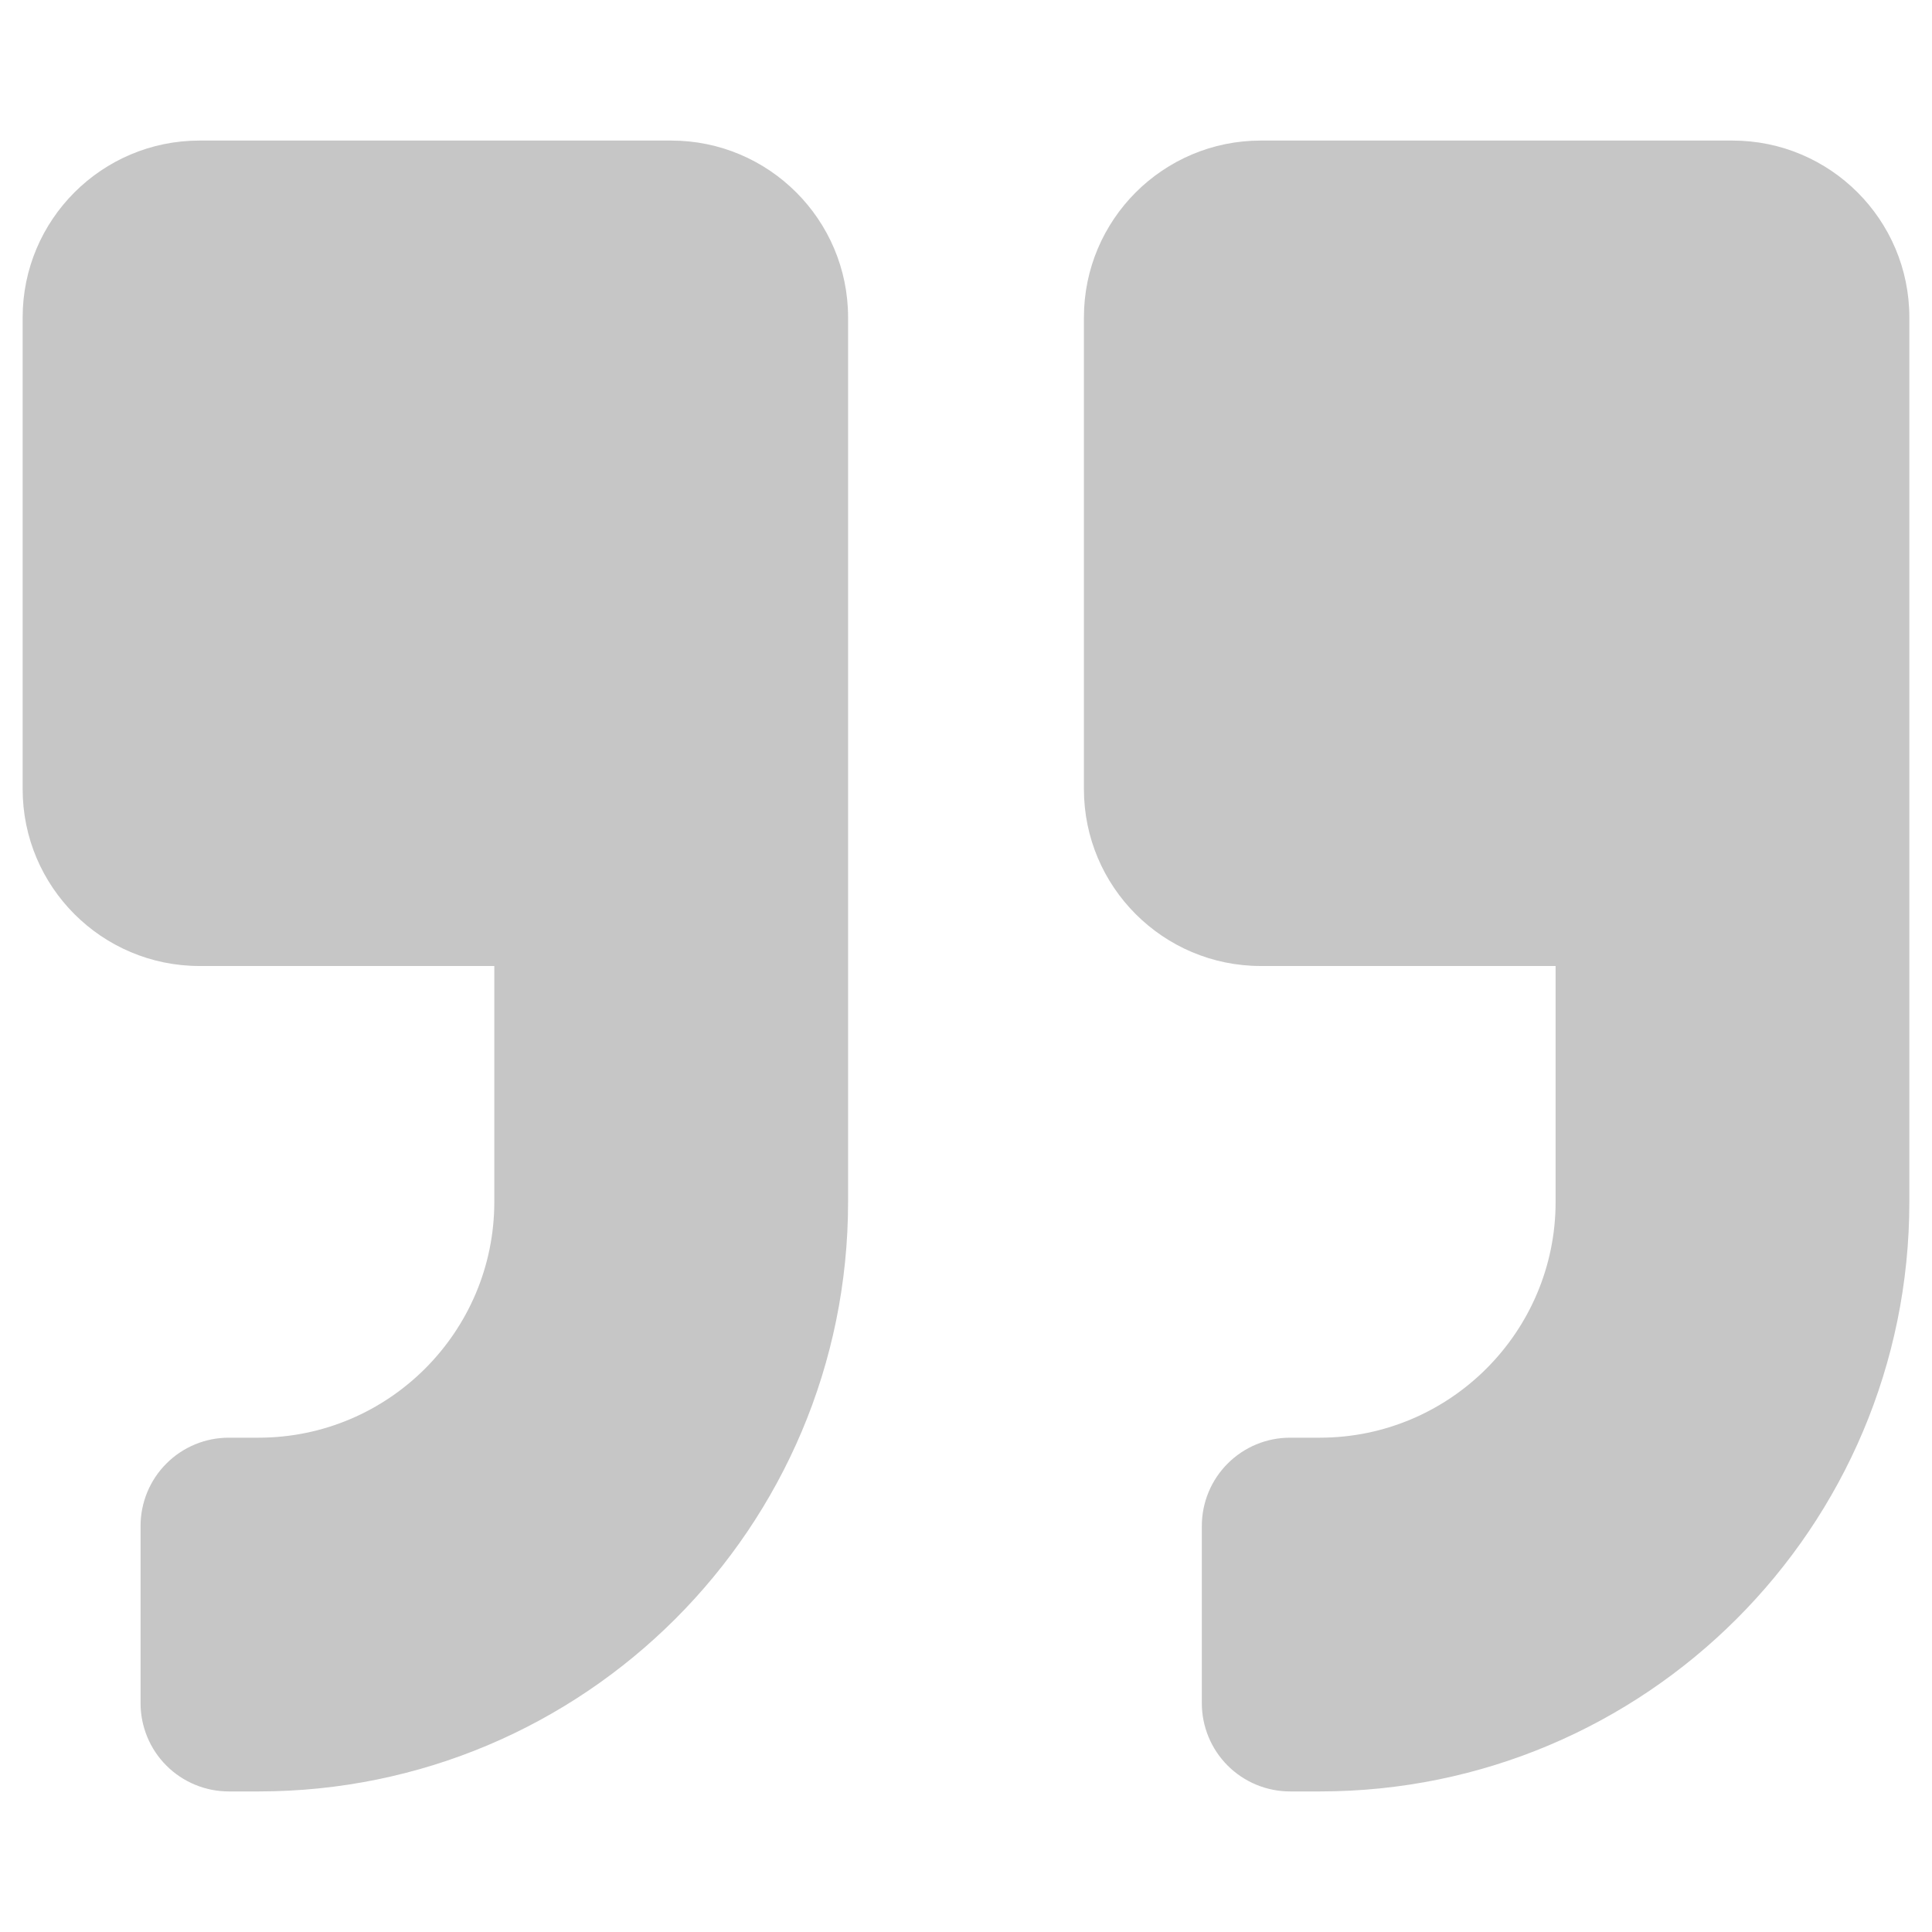 <svg width="61" height="61" viewBox="0 0 61 61" fill="none" xmlns="http://www.w3.org/2000/svg">
<path d="M39.808 30.5H49.116V37.946C49.116 42.053 45.777 45.393 41.669 45.393H40.739C40.372 45.392 40.008 45.463 39.669 45.603C39.33 45.743 39.022 45.949 38.762 46.209C38.503 46.468 38.297 46.776 38.157 47.115C38.017 47.455 37.945 47.818 37.946 48.185V53.77C37.945 54.137 38.017 54.5 38.157 54.839C38.297 55.179 38.503 55.487 38.762 55.746C39.022 56.006 39.33 56.211 39.669 56.351C40.008 56.491 40.372 56.563 40.739 56.562H41.669C51.955 56.562 60.285 48.232 60.285 37.946V10.023C60.285 6.939 57.784 4.438 54.7 4.438H39.808C36.725 4.438 34.223 6.939 34.223 10.023V24.915C34.223 27.998 36.725 30.5 39.808 30.5ZM6.3 30.5H15.607V37.946C15.607 42.053 12.268 45.393 8.161 45.393H7.23C6.863 45.392 6.5 45.463 6.161 45.603C5.822 45.743 5.513 45.949 5.254 46.209C4.994 46.468 4.789 46.776 4.649 47.115C4.509 47.455 4.437 47.818 4.438 48.185V53.77C4.437 54.137 4.509 54.5 4.649 54.839C4.789 55.179 4.994 55.487 5.254 55.746C5.513 56.006 5.822 56.211 6.161 56.351C6.5 56.491 6.863 56.563 7.23 56.562H8.161C18.446 56.562 26.777 48.232 26.777 37.946V10.023C26.777 6.939 24.275 4.438 21.192 4.438H6.3C3.216 4.438 0.715 6.939 0.715 10.023V24.915C0.715 27.998 3.216 30.5 6.3 30.5Z" fill="#C6C6C6"/>
</svg>
